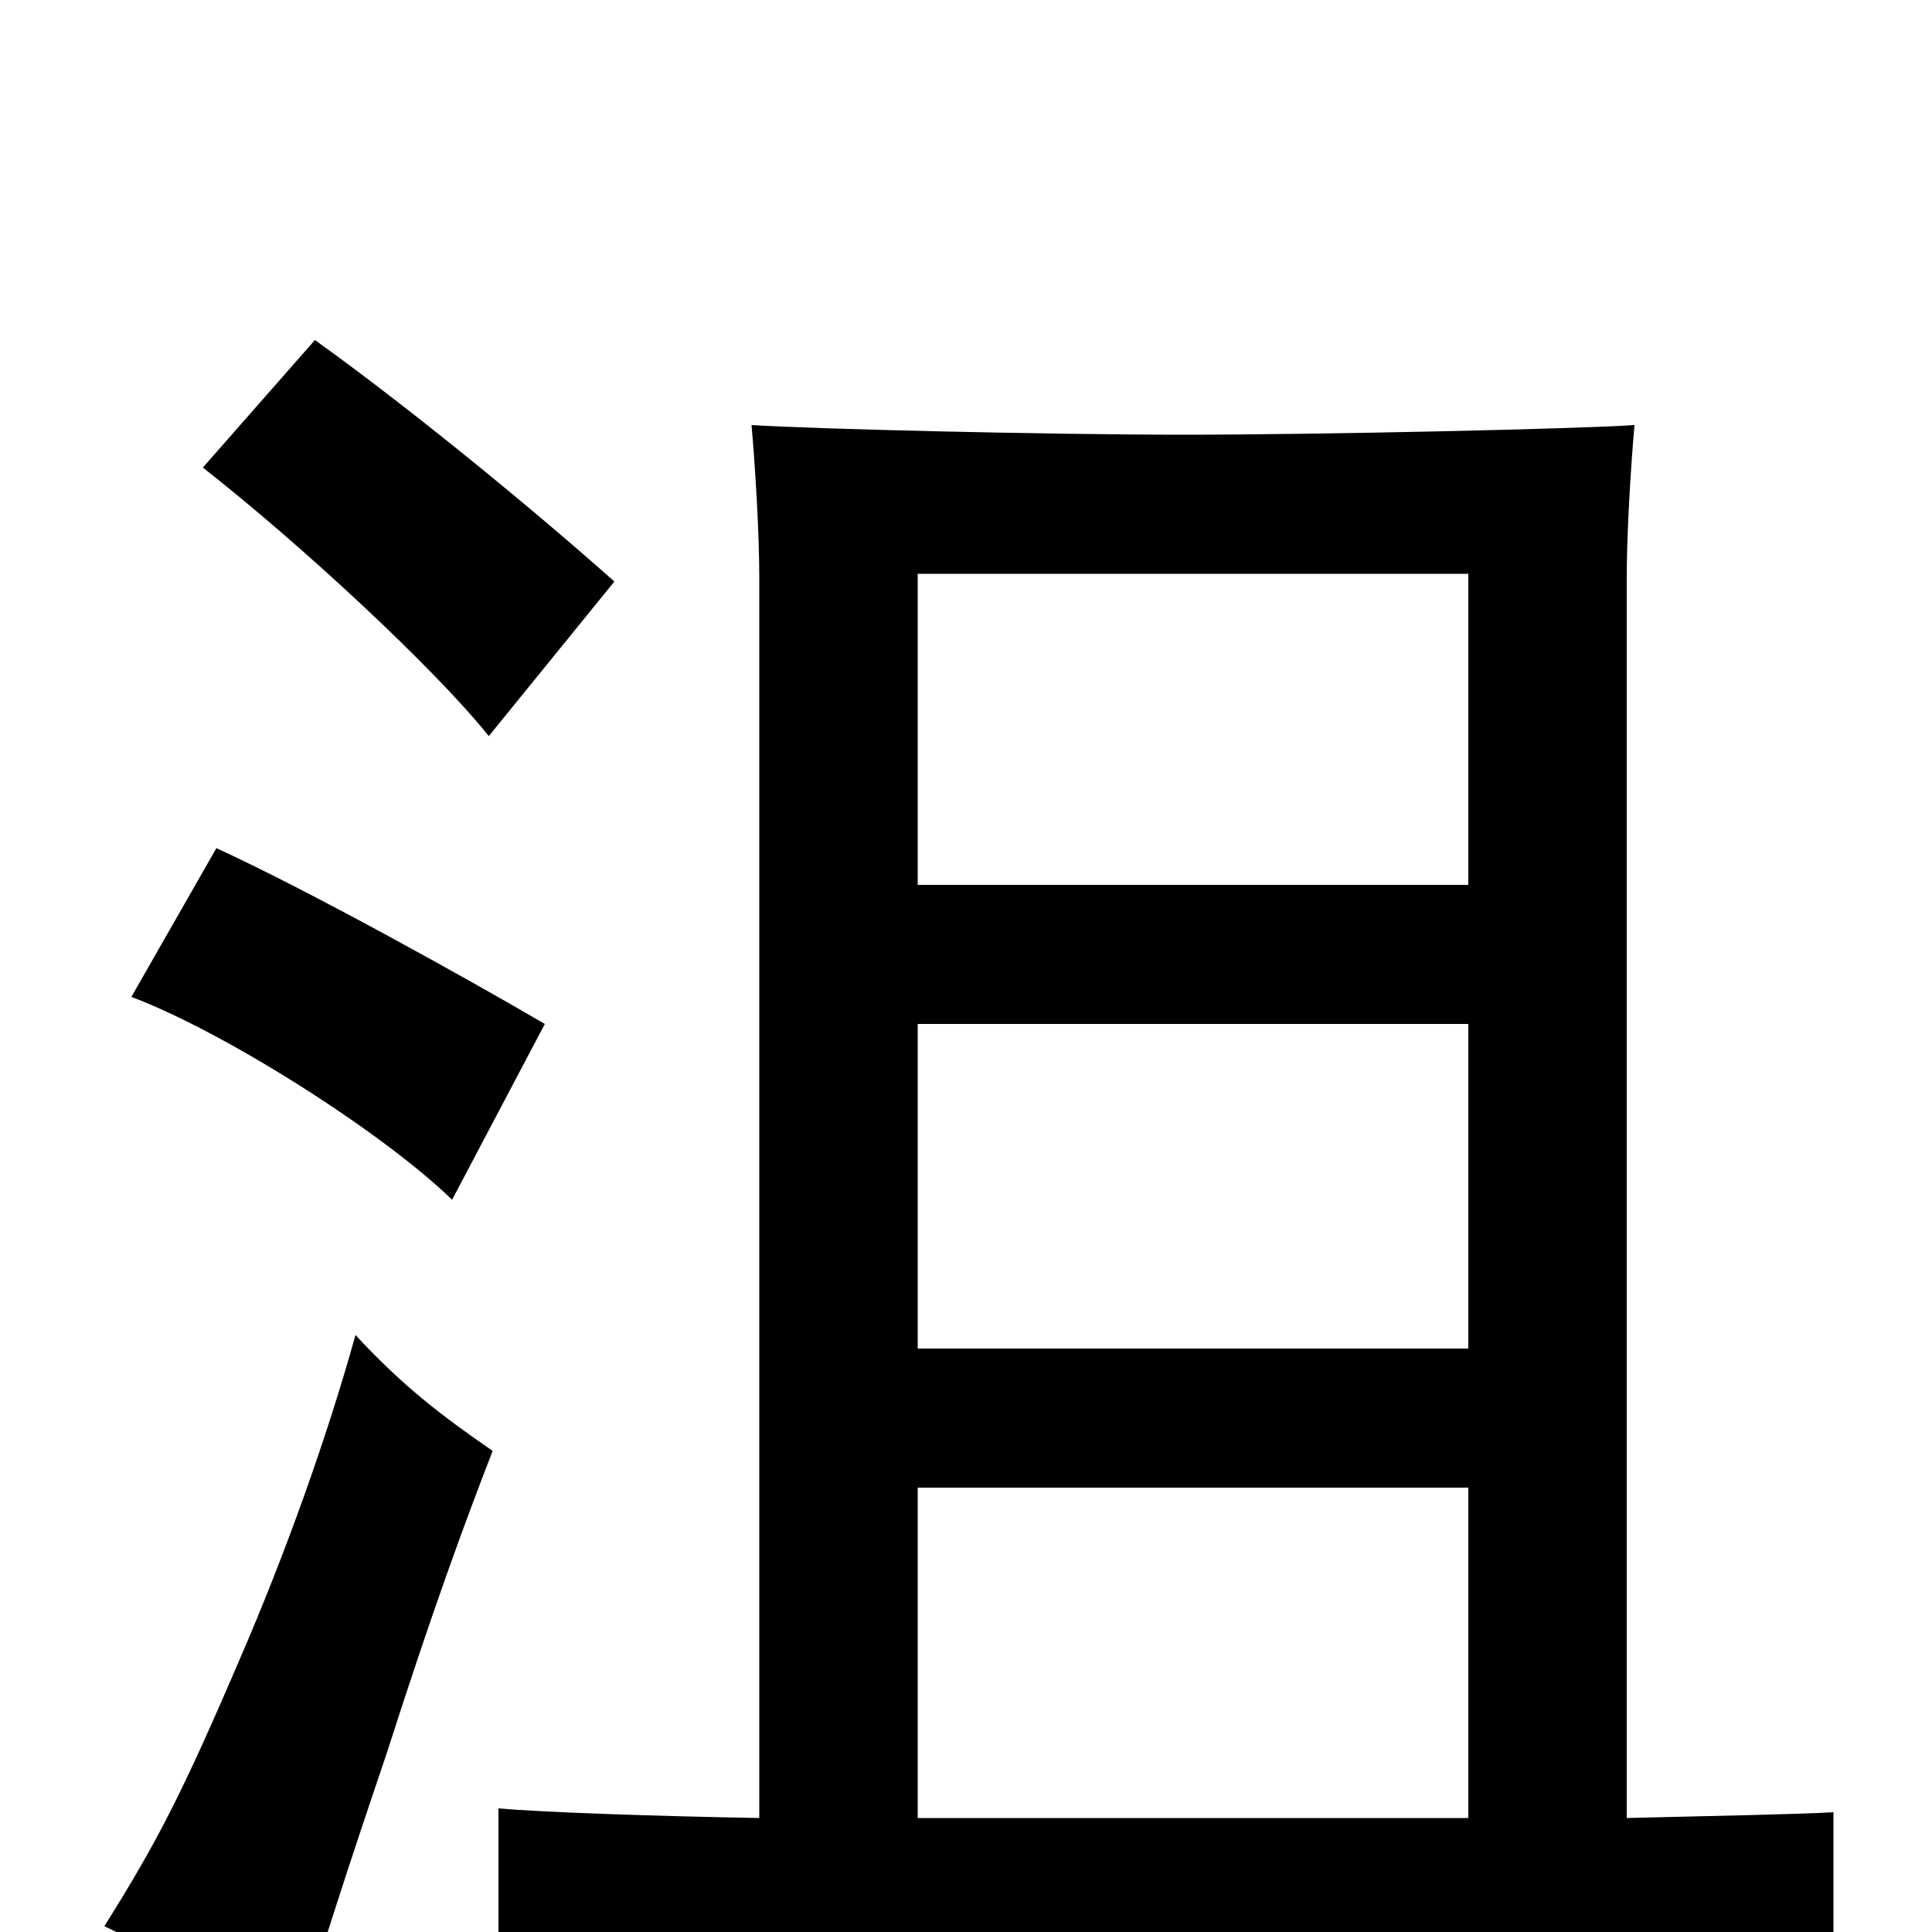 <svg xmlns="http://www.w3.org/2000/svg" viewBox="0 -1000 1000 1000">
	<path fill="#000000" d="M475 -542V-703H760V-542ZM760 -470V-302H475V-470ZM255 -249C229 -267 209 -282 184 -309C169 -255 147 -194 124 -141C94 -71 81 -46 54 -3C88 13 118 34 151 60C168 4 180 -33 200 -92C224 -167 241 -213 255 -249ZM475 -59V-230H760V-59ZM842 -59V-701C842 -724 844 -757 846 -780C817 -778 684 -775 613 -775C541 -775 419 -778 389 -780C391 -757 393 -724 393 -701V-59C337 -60 280 -62 258 -64V26C289 22 381 19 597 19C814 19 914 21 949 23V-62C933 -61 884 -60 842 -59ZM282 -470C241 -494 160 -539 112 -561L68 -484C116 -466 198 -414 234 -379ZM318 -699C281 -732 216 -786 163 -824L105 -758C156 -718 225 -654 253 -619Z"/>
</svg>